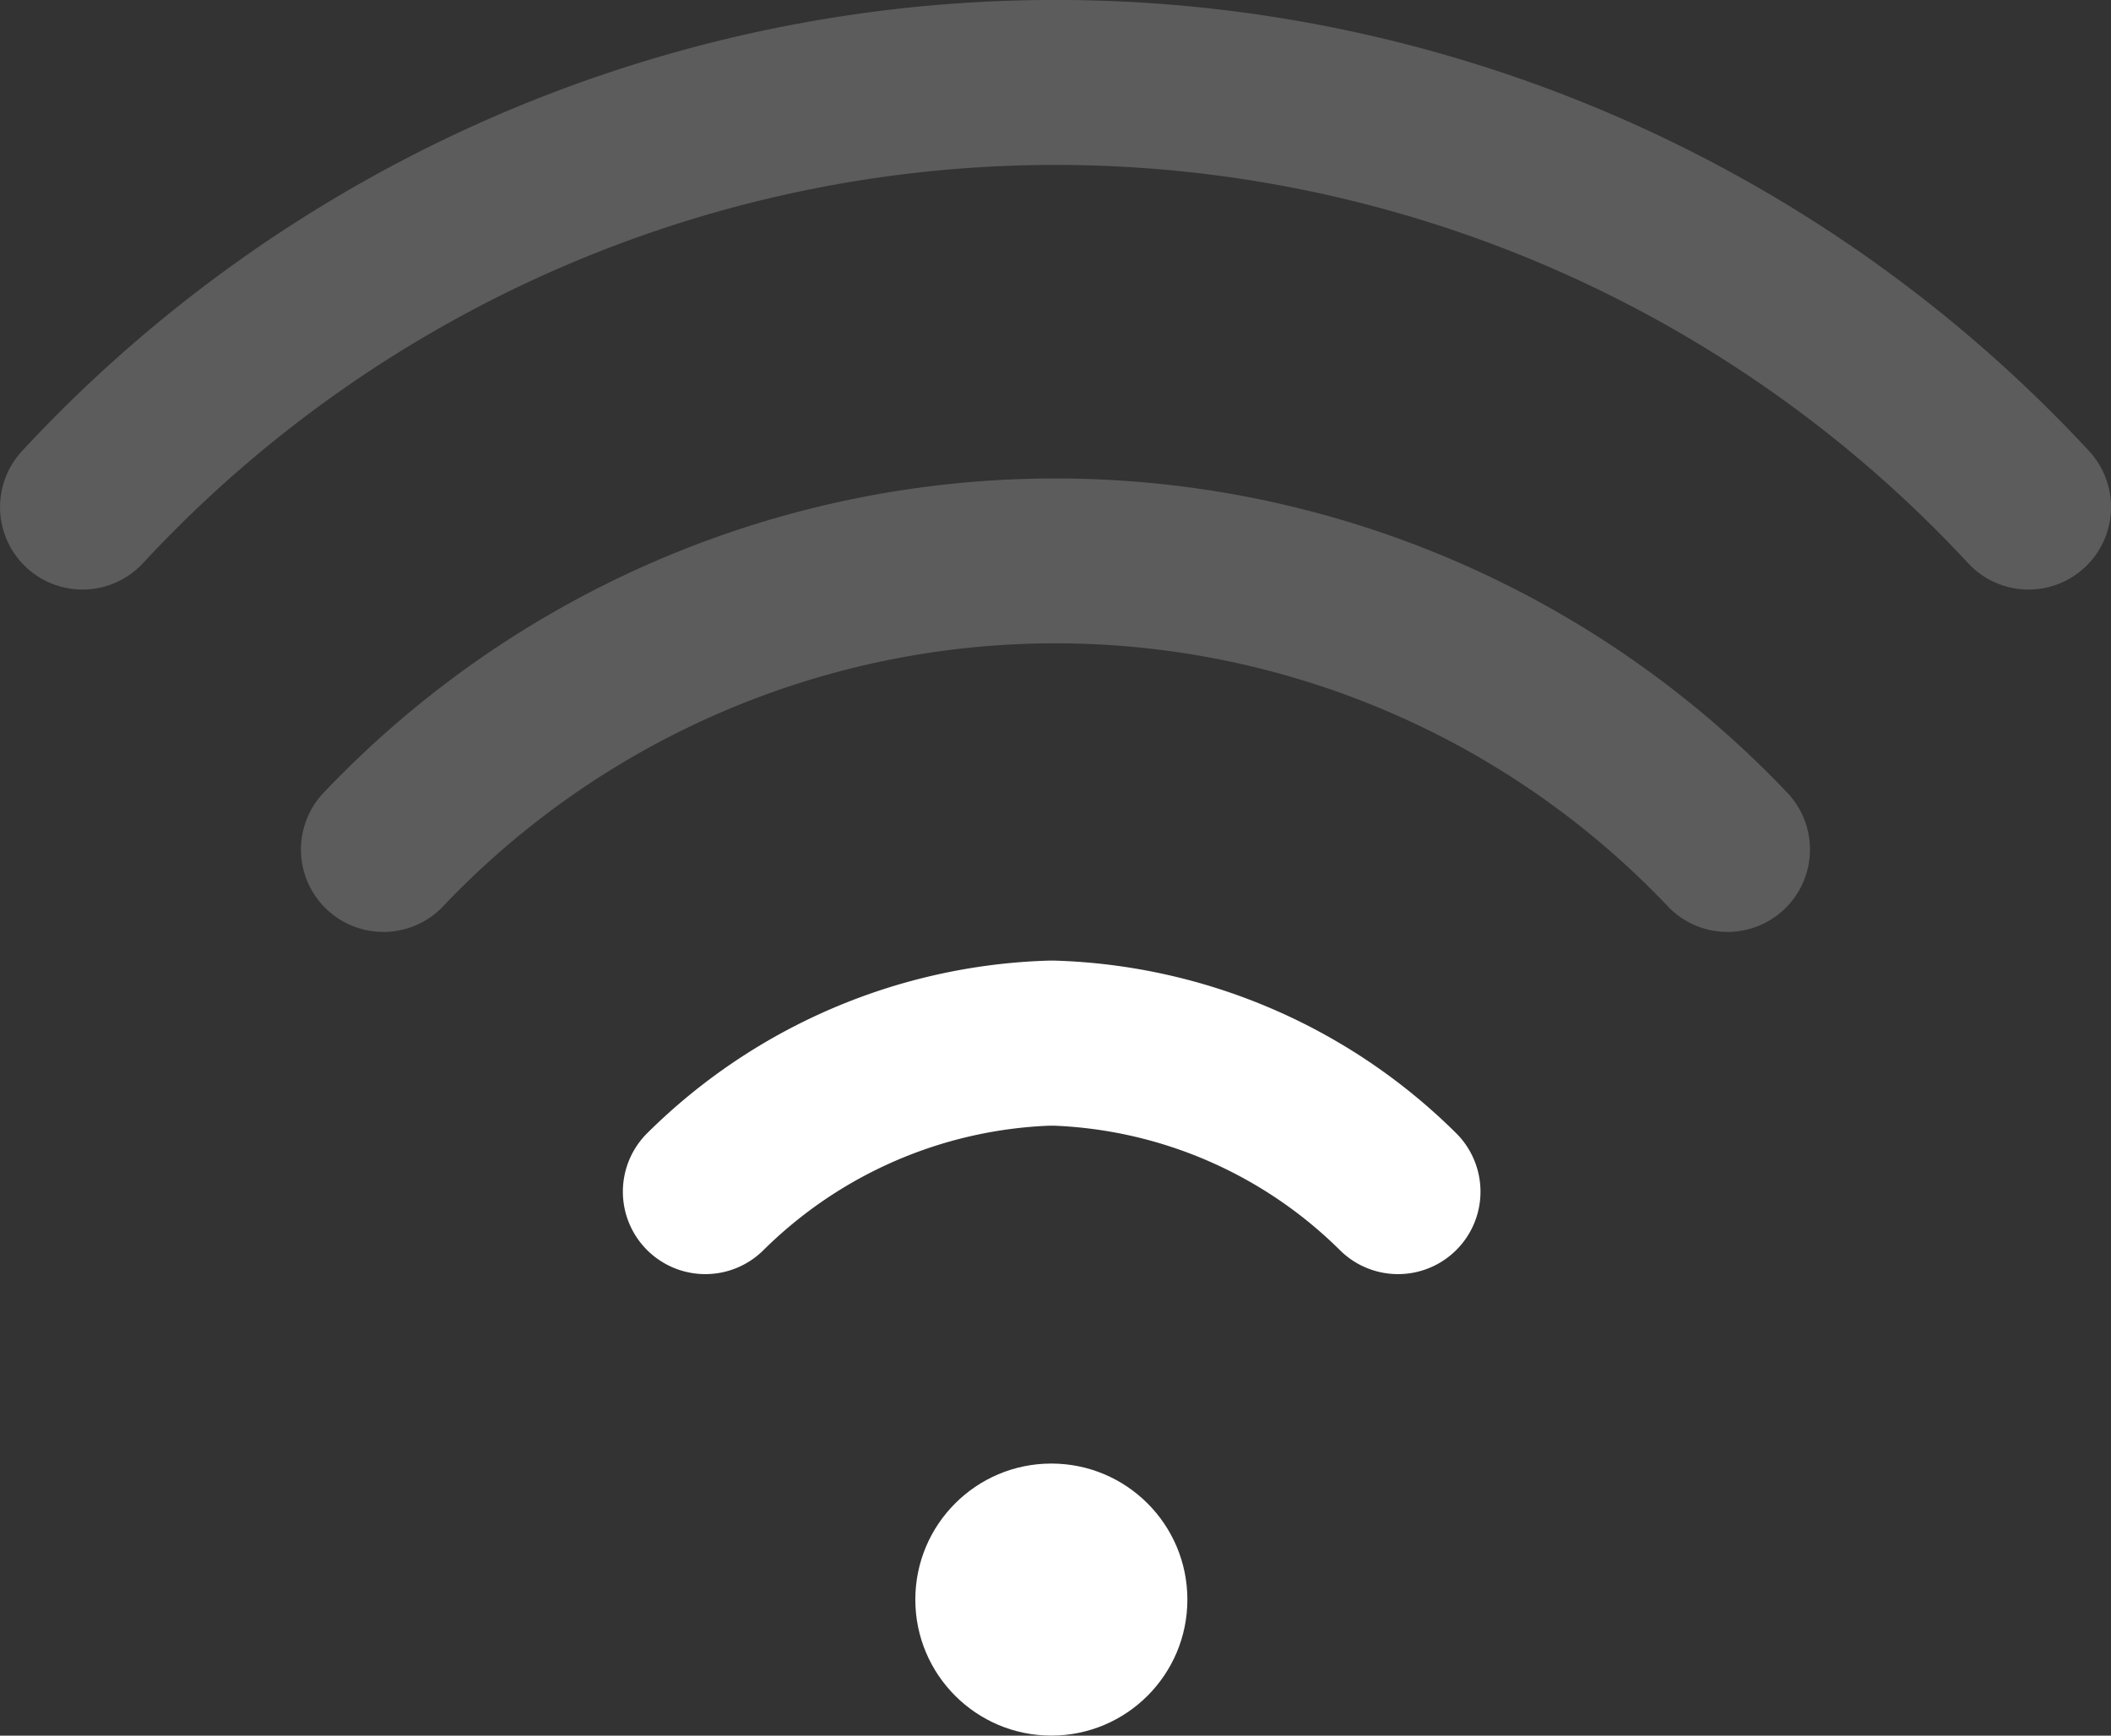 <svg id="wifi" xmlns="http://www.w3.org/2000/svg" width="25.699" height="21.131" viewBox="0 0 25.699 21.131">
  <rect x="0" y="0" width="25.699" height="21.131" fill="#333333" stroke="none"/>
  <g id="组_204" data-name="组 204" transform="translate(11.143 17.818)">
    <g id="组_203" data-name="组 203">
      <circle id="椭圆_203" data-name="椭圆 203" cx="1.656" cy="1.656" r="1.656" fill="#fff"/>
    </g>
  </g>
  <g id="组_206" data-name="组 206" transform="translate(0 0)" opacity="0.2">
    <g id="组_205" data-name="组 205" transform="translate(0)">
      <path id="路径_290" data-name="路径 290" d="M25.43,50.989a17.159,17.159,0,0,0-25.16,0,1,1,0,1,0,1.469,1.369,15.152,15.152,0,0,1,22.222,0,1,1,0,1,0,1.469-1.369Z" transform="translate(0 -45.5)" fill="#fff"/>
    </g>
  </g>
  <g id="组_208" data-name="组 208" transform="translate(3.664 5.825)" opacity="0.2">
    <g id="组_207" data-name="组 207" transform="translate(0 0)">
      <path id="路径_291" data-name="路径 291" d="M91.077,165.357a12.286,12.286,0,0,0-17.788,0,1,1,0,1,0,1.425,1.414,10.279,10.279,0,0,1,14.938,0,1,1,0,0,0,1.425-1.414Z" transform="translate(-72.998 -161.547)" fill="#fff"/>
    </g>
  </g>
  <g id="组_210" data-name="组 210" transform="translate(7.583 11.695)">
    <g id="组_209" data-name="组 209" transform="translate(0 0)">
      <path id="路径_292" data-name="路径 292" d="M161.219,280.6a7.244,7.244,0,0,0-4.886-2.1h-.074a7.244,7.244,0,0,0-4.886,2.1,1,1,0,1,0,1.413,1.426,5.242,5.242,0,0,1,3.473-1.516h.074a5.242,5.242,0,0,1,3.473,1.516,1,1,0,1,0,1.413-1.426Z" transform="translate(-151.076 -278.5)" fill="#fff"/>
    </g>
  </g>
</svg>
